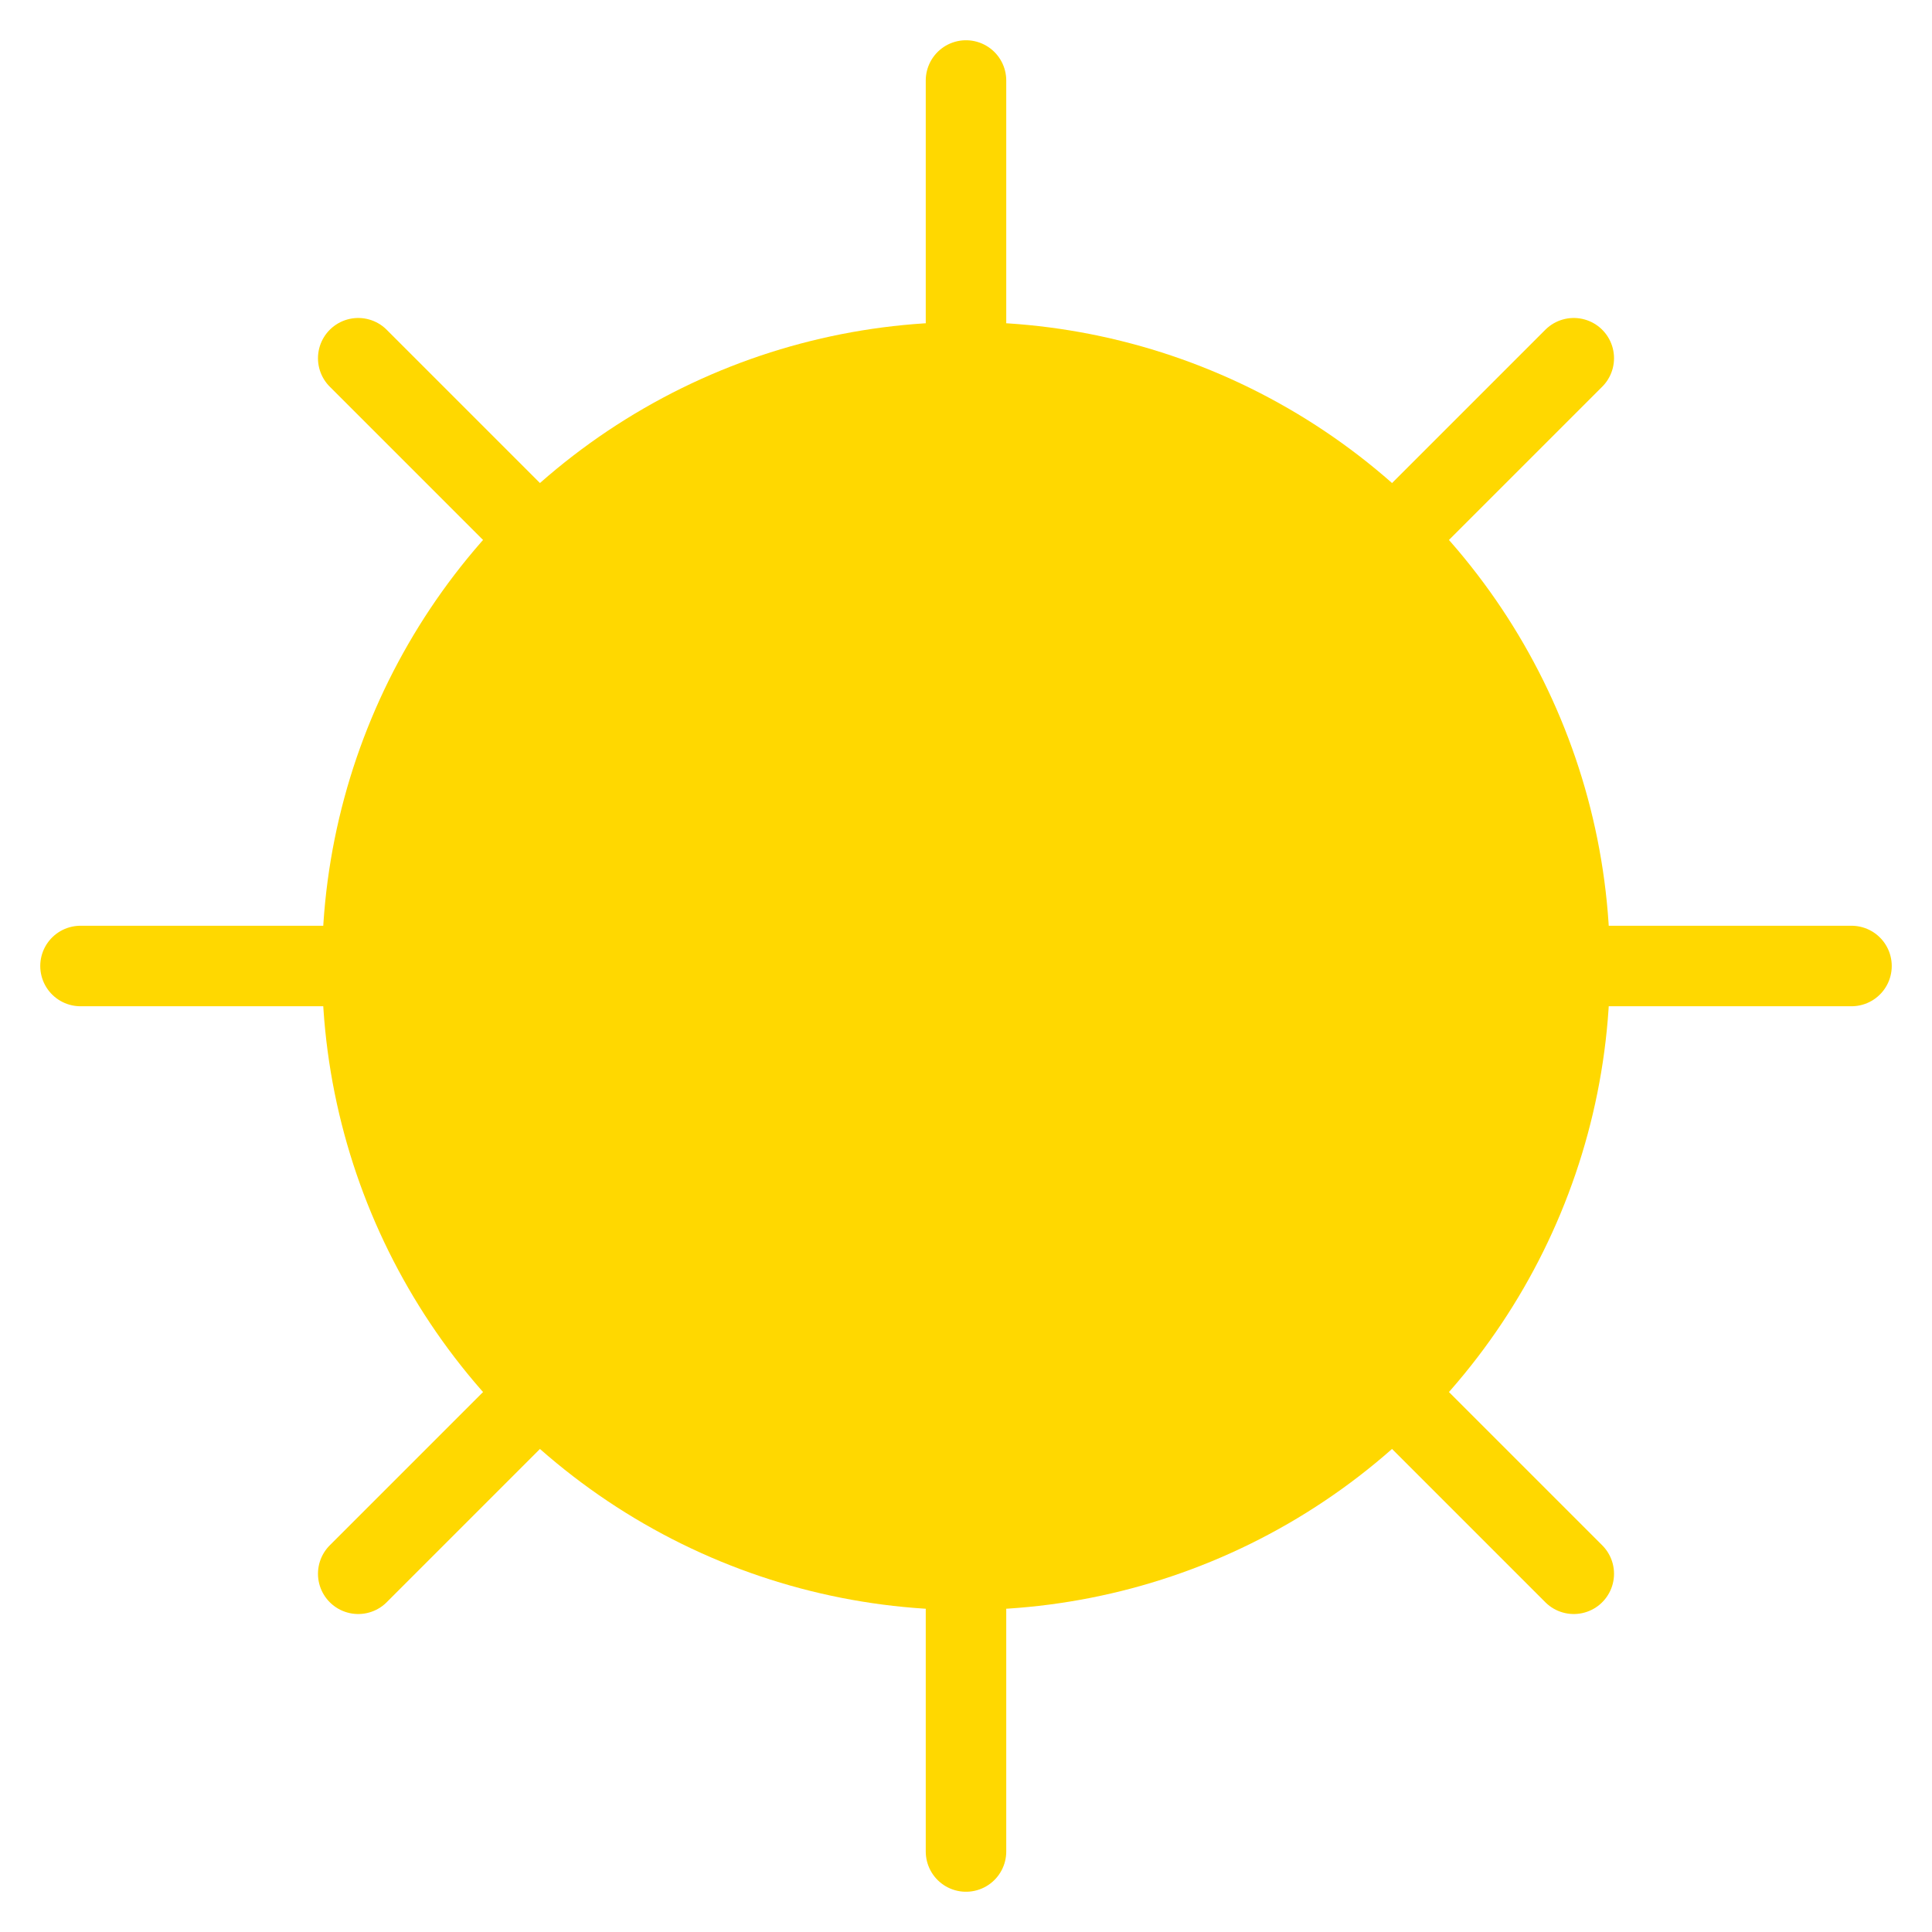 <?xml version="1.0" encoding="UTF-8"?>
<svg width="48px" height="48px" viewBox="0 0 48 48" version="1.1" xmlns="http://www.w3.org/2000/svg" xmlns:xlink="http://www.w3.org/1999/xlink">
    <title>晴天</title>
    <g id="晴天" stroke="none" stroke-width="1" fill="none" fill-rule="evenodd">
        <circle id="太阳" fill="#FFD800" cx="24" cy="24" r="16"></circle>
        <path d="M24,2 L24,8" id="上线" stroke="#FFD800" stroke-width="2" stroke-linecap="round"></path>
        <path d="M24,40 L24,46" id="下线" stroke="#FFD800" stroke-width="2" stroke-linecap="round"></path>
        <path d="M2,24 L8,24" id="左线" stroke="#FFD800" stroke-width="2" stroke-linecap="round"></path>
        <path d="M40,24 L46,24" id="右线" stroke="#FFD800" stroke-width="2" stroke-linecap="round"></path>
        <path d="M8.9,8.9 L13.3,13.3" id="左上线" stroke="#FFD800" stroke-width="2" stroke-linecap="round"></path>
        <path d="M34.7,34.7 L39.1,39.1" id="右下线" stroke="#FFD800" stroke-width="2" stroke-linecap="round"></path>
        <path d="M8.9,39.1 L13.3,34.7" id="左下线" stroke="#FFD800" stroke-width="2" stroke-linecap="round"></path>
        <path d="M34.7,13.3 L39.1,8.9" id="右上线" stroke="#FFD800" stroke-width="2" stroke-linecap="round"></path>
    </g>
</svg> 
